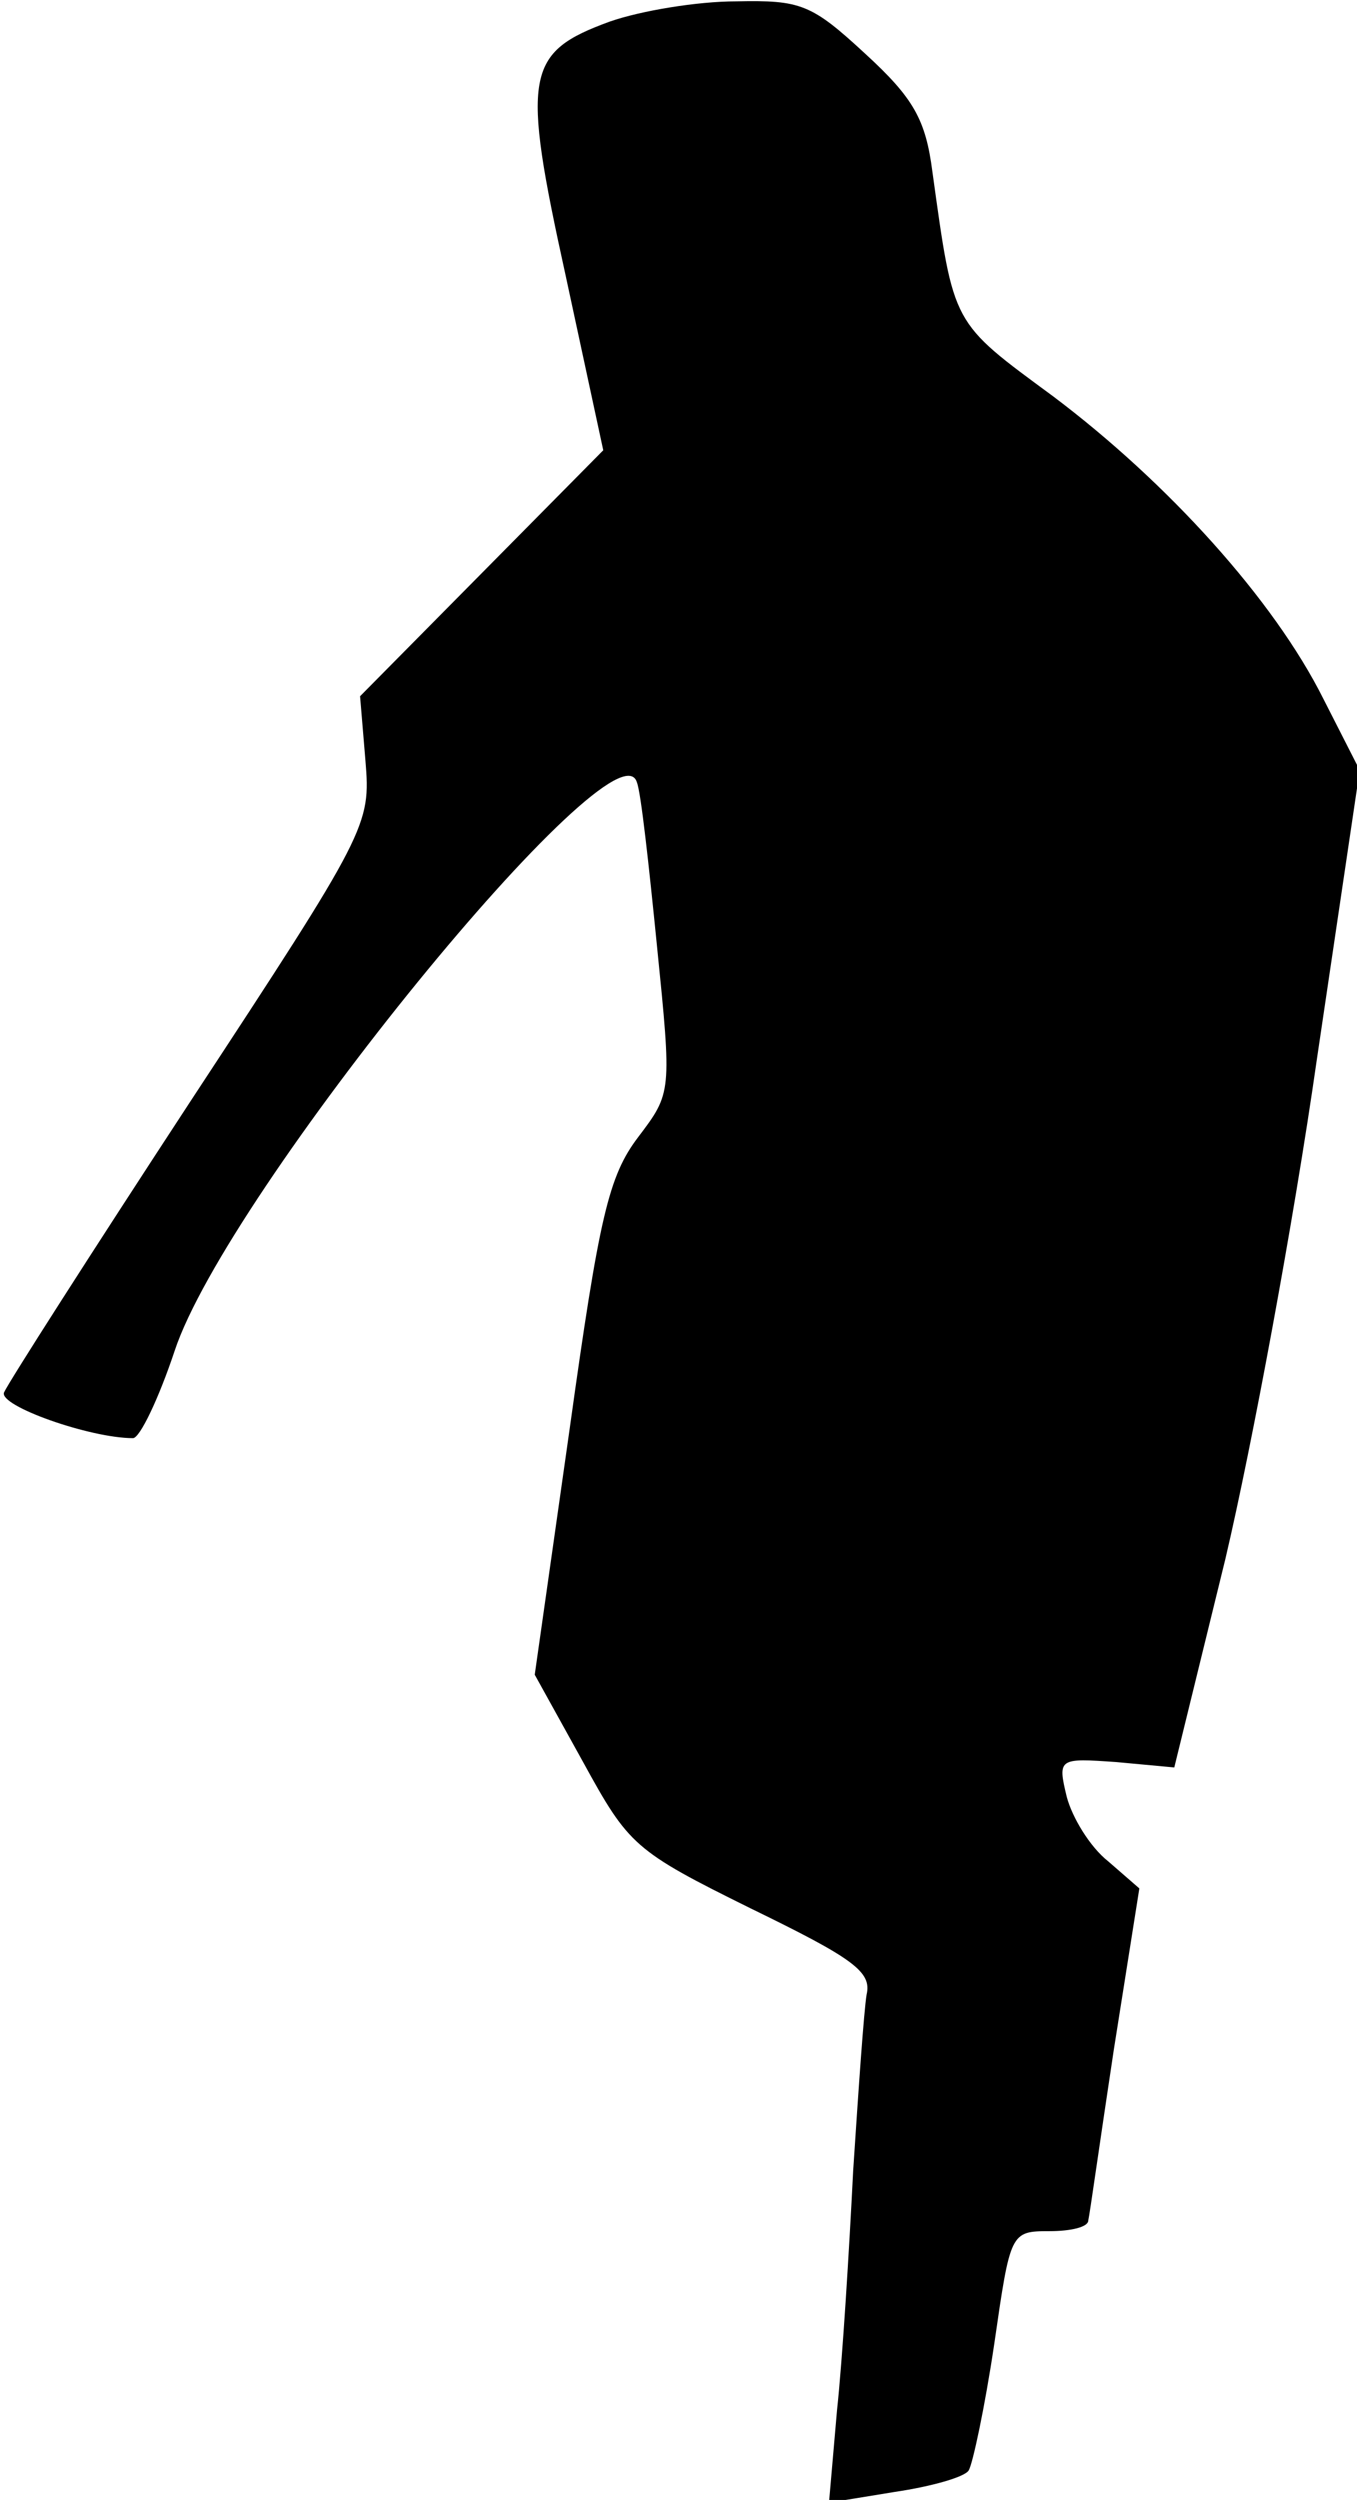<?xml version="1.0" standalone="no"?>
<!DOCTYPE svg PUBLIC "-//W3C//DTD SVG 20010904//EN"
 "http://www.w3.org/TR/2001/REC-SVG-20010904/DTD/svg10.dtd">
<svg version="1.0" xmlns="http://www.w3.org/2000/svg"
 width="101pt" height="186pt" viewBox="0 0 101 186"
 preserveAspectRatio="xMidYMid meet">
<g transform="translate(0,186) scale(0.1,-0.1)"
fill="#000000" stroke="none">
<path fill="#000000" stroke="none" d="M454 1844 c-63 -23 -66 -39 -33 -189
l28 -130 -90 -91 -91 -92 4 -48 c4 -48 2 -52 -130 -253 -74 -113 -136 -210
-139 -217 -4 -10 64 -34 96 -34 5 0 19 29 31 65 39 118 329 473 344 423 3 -7
9 -62 15 -122 11 -109 11 -109 -14 -142 -22 -29 -29 -59 -51 -217 l-26 -183
36 -65 c34 -62 38 -66 125 -109 76 -37 90 -47 86 -64 -2 -12 -6 -70 -10 -131
-3 -60 -8 -141 -12 -178 l-6 -69 49 8 c27 4 52 11 55 16 3 5 12 47 19 94 12
83 12 84 41 84 16 0 29 3 29 8 1 4 9 61 19 127 l19 120 -23 20 c-14 11 -27 33
-31 48 -7 29 -6 29 37 26 l43 -4 38 155 c20 85 51 252 68 371 l32 216 -27 53
c-37 74 -116 161 -201 225 -76 56 -74 52 -90 167 -5 39 -14 55 -50 88 -40 37
-48 40 -96 39 -29 0 -71 -7 -94 -15z"/>
</g>
</svg>
